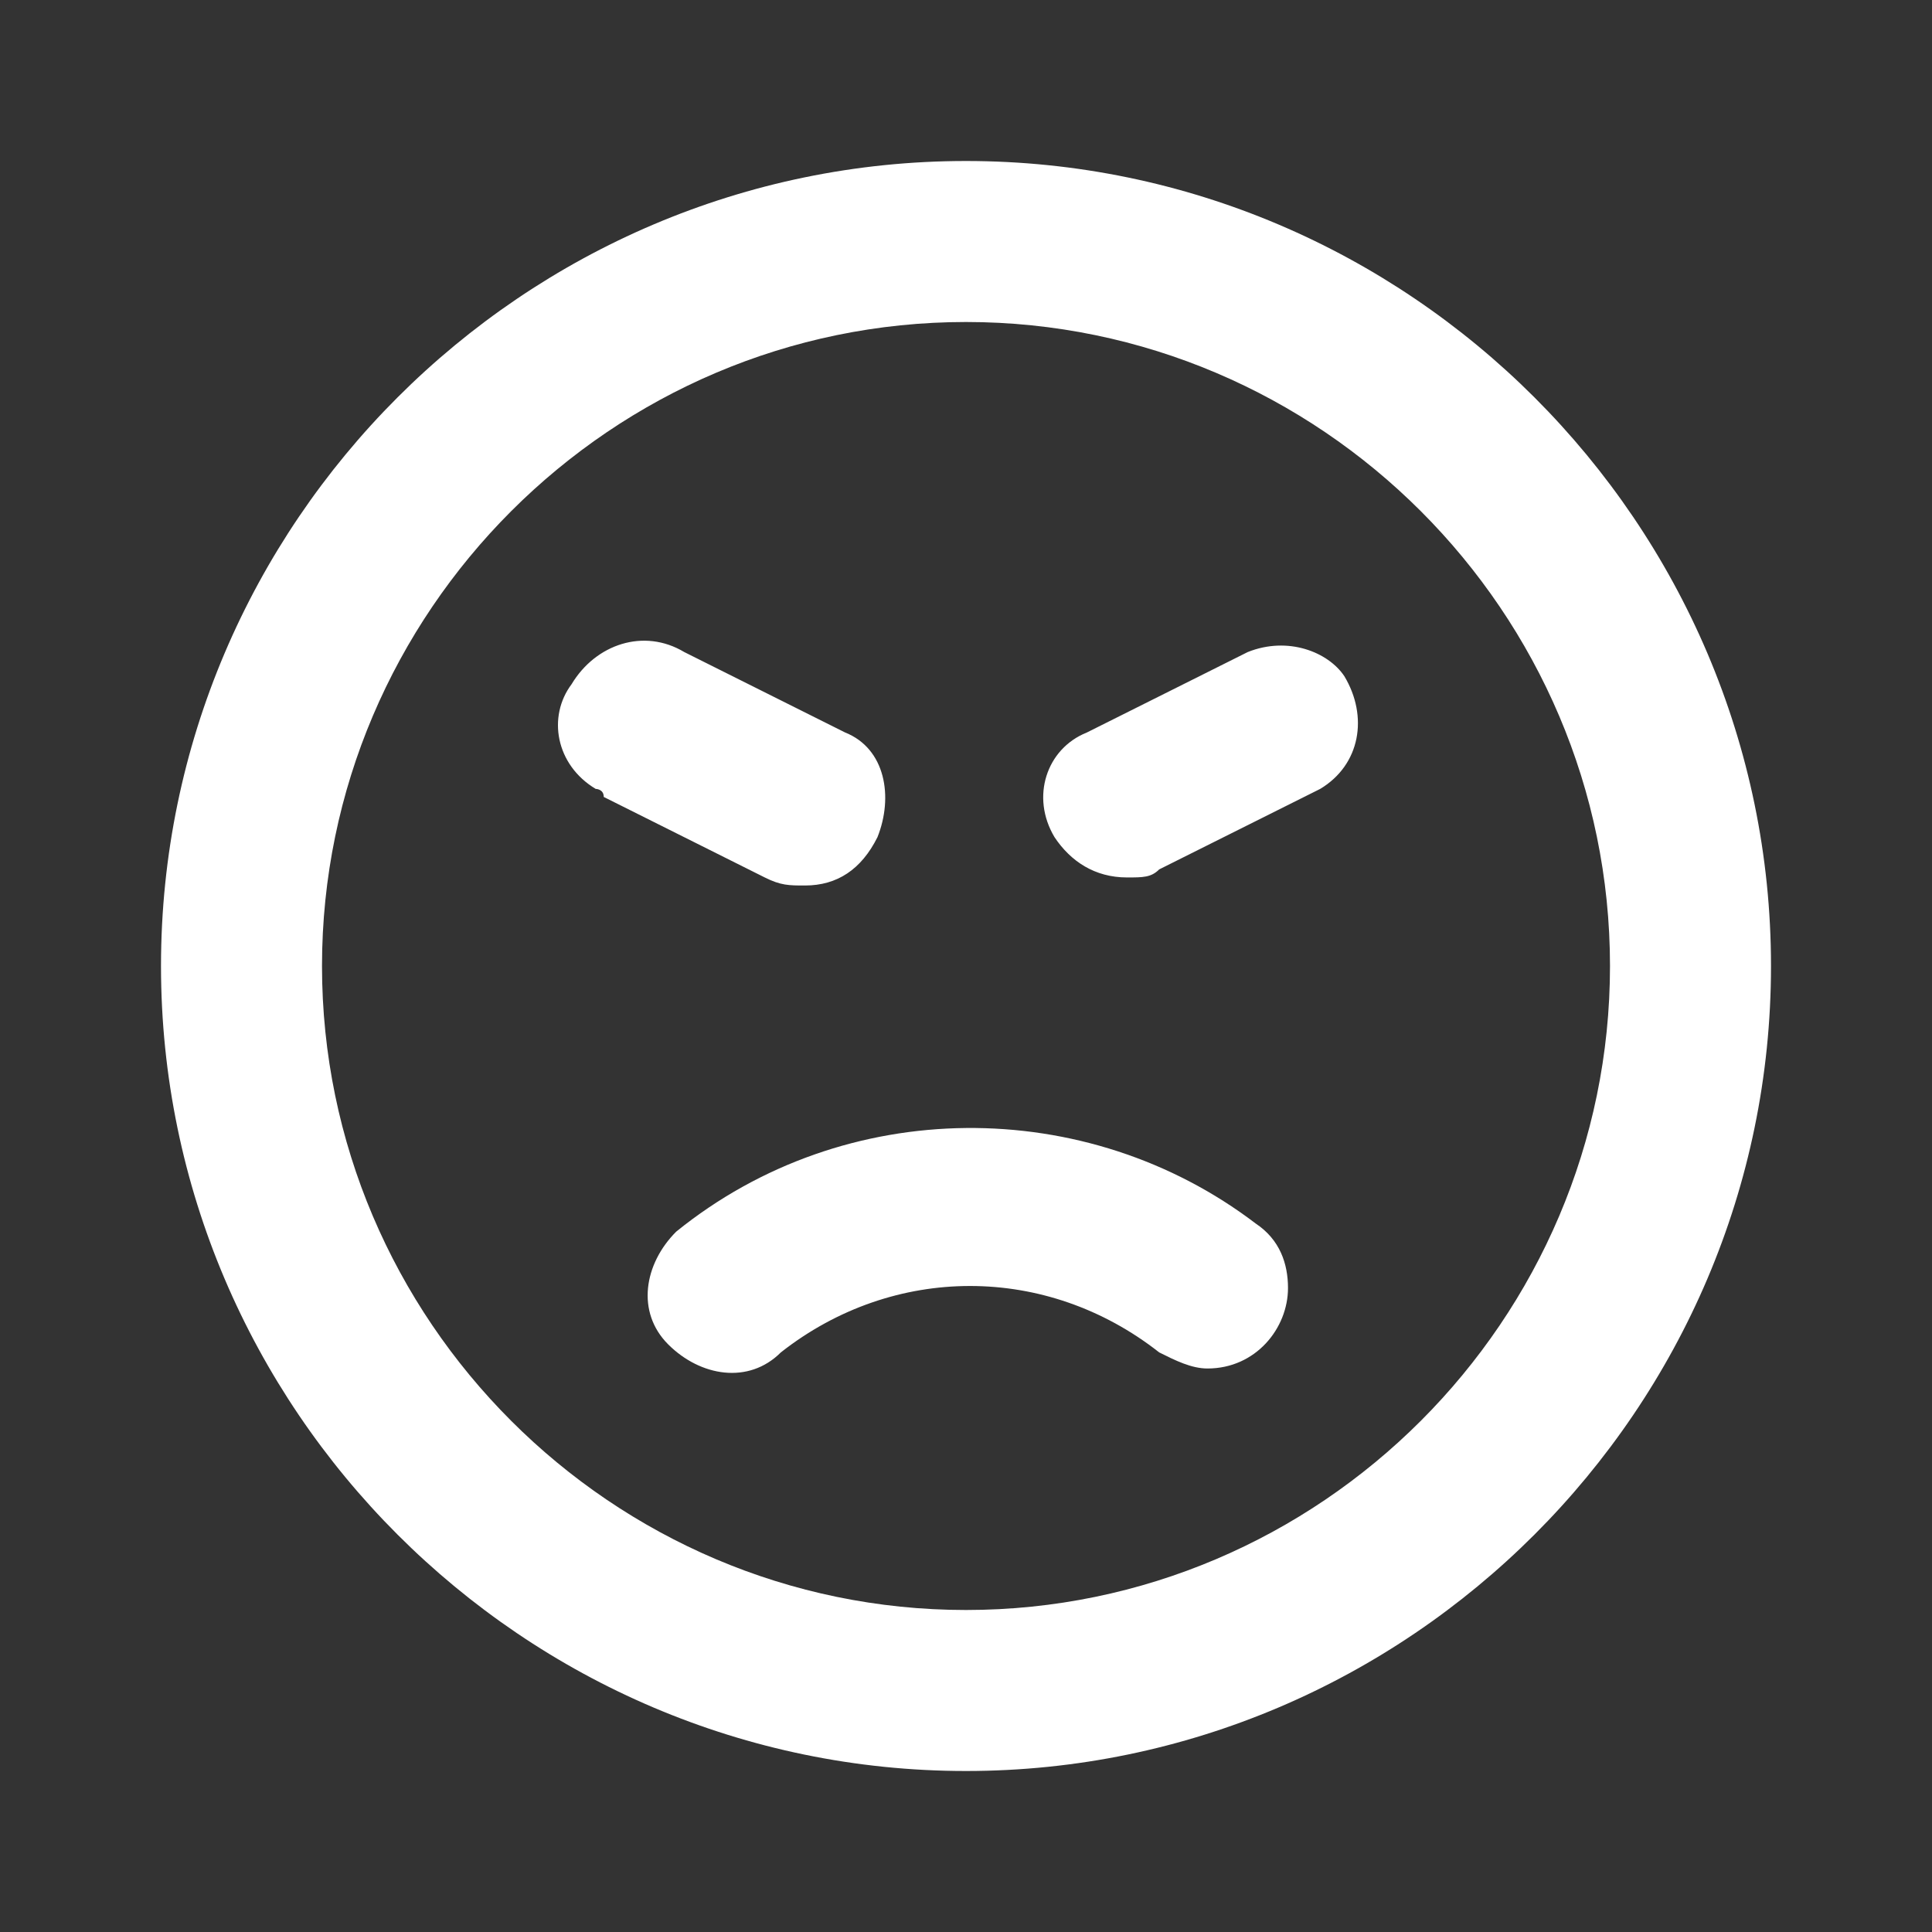 <?xml version="1.0" encoding="utf-8"?>
<!-- Generator: Adobe Illustrator 27.4.0, SVG Export Plug-In . SVG Version: 6.00 Build 0)  -->
<svg version="1.1" id="angry" xmlns="http://www.w3.org/2000/svg" xmlns:xlink="http://www.w3.org/1999/xlink" x="0px" y="0px"
	 viewBox="0 0 24 24" style="enable-background:new 0 0 24 24;" xml:space="preserve">
<rect x="0" y="0" width="24" height="24" fill="#333333" stroke="none"/>
<style type="text/css">
	.st0{fill:#FFFFFF;}
</style>
<path class="st0" d="M10,11c0.4,0,0.7-0.2,0.9-0.6c0.2-0.5,0.1-1.1-0.4-1.3l-2-1C8,7.8,7.4,8,7.1,8.5C6.8,8.9,6.9,9.5,7.4,9.8
	c0,0,0.1,0,0.1,0.1l2,1C9.7,11,9.8,11,10,11z M12,2C6.5,2,2,6.5,2,12s4.5,10,10,10s10-4.5,10-10S17.5,2,12,2z M12,20
	c-4.4,0-8-3.6-8-8s3.6-8,8-8s8,3.6,8,8S16.4,20,12,20z M8.4,15.3c-0.4,0.4-0.5,1-0.1,1.4c0.4,0.4,1,0.5,1.4,0.1c0,0,0,0,0,0
	c1.4-1.1,3.3-1.1,4.7,0c0.2,0.1,0.4,0.2,0.6,0.2c0.6,0,1-0.5,1-1c0-0.3-0.1-0.6-0.4-0.8C13.5,13.6,10.5,13.6,8.4,15.3z M15.5,8.1
	l-2,1c-0.5,0.2-0.7,0.8-0.4,1.3c0.2,0.3,0.5,0.5,0.9,0.5c0.2,0,0.3,0,0.4-0.1l2-1c0.5-0.3,0.6-0.9,0.3-1.4C16.5,8.1,16,7.9,15.5,8.1
	z"/>
</svg>
